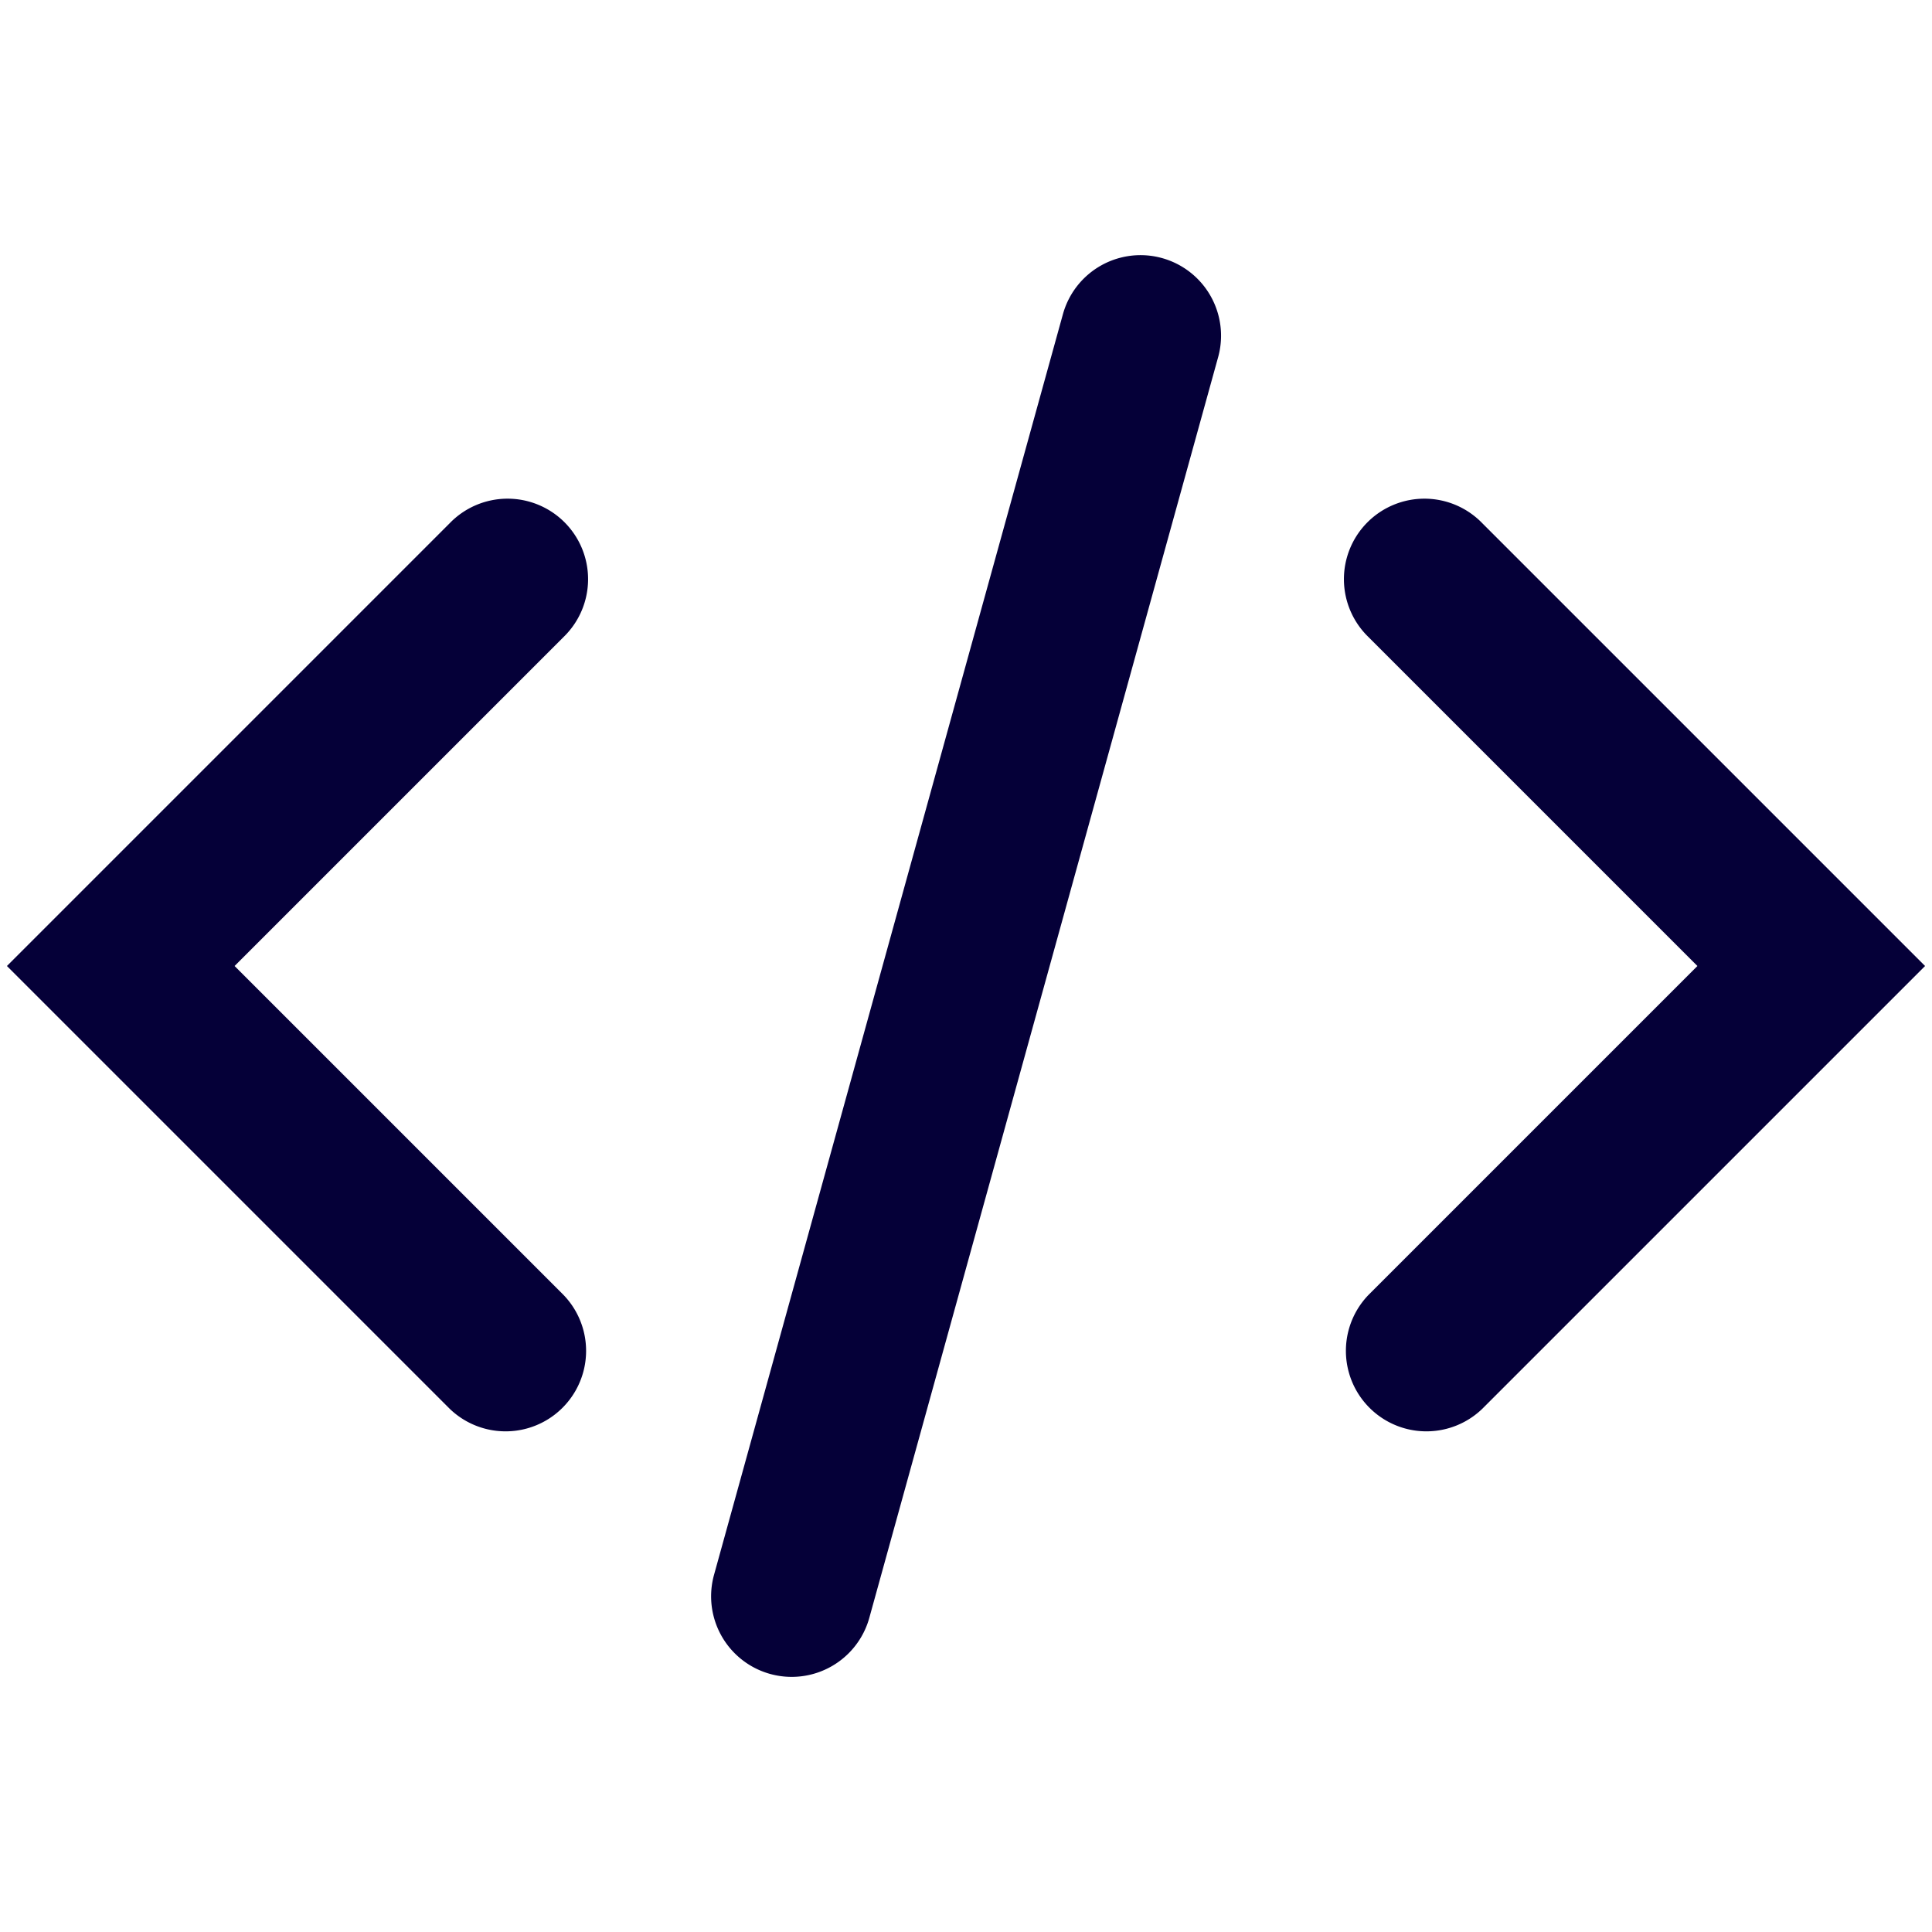 <svg width="24" height="24" fill="none" xmlns="http://www.w3.org/2000/svg"><path d="M13.204 3.903a1 1 0 011.928.534l-4.333 15.66a1 1 0 01-1.929-.534l4.334-15.66zM7 7.914A1 1 0 105.586 6.5L.086 12l5.5 5.5A1 1 0 007 16.086L2.914 12 7 7.914zM17 16.086a1 1 0 001.414 1.414l5.5-5.5-5.5-5.5A1 1 0 1017 7.914L21.086 12 17 16.086z" fill="#050038"/></svg>